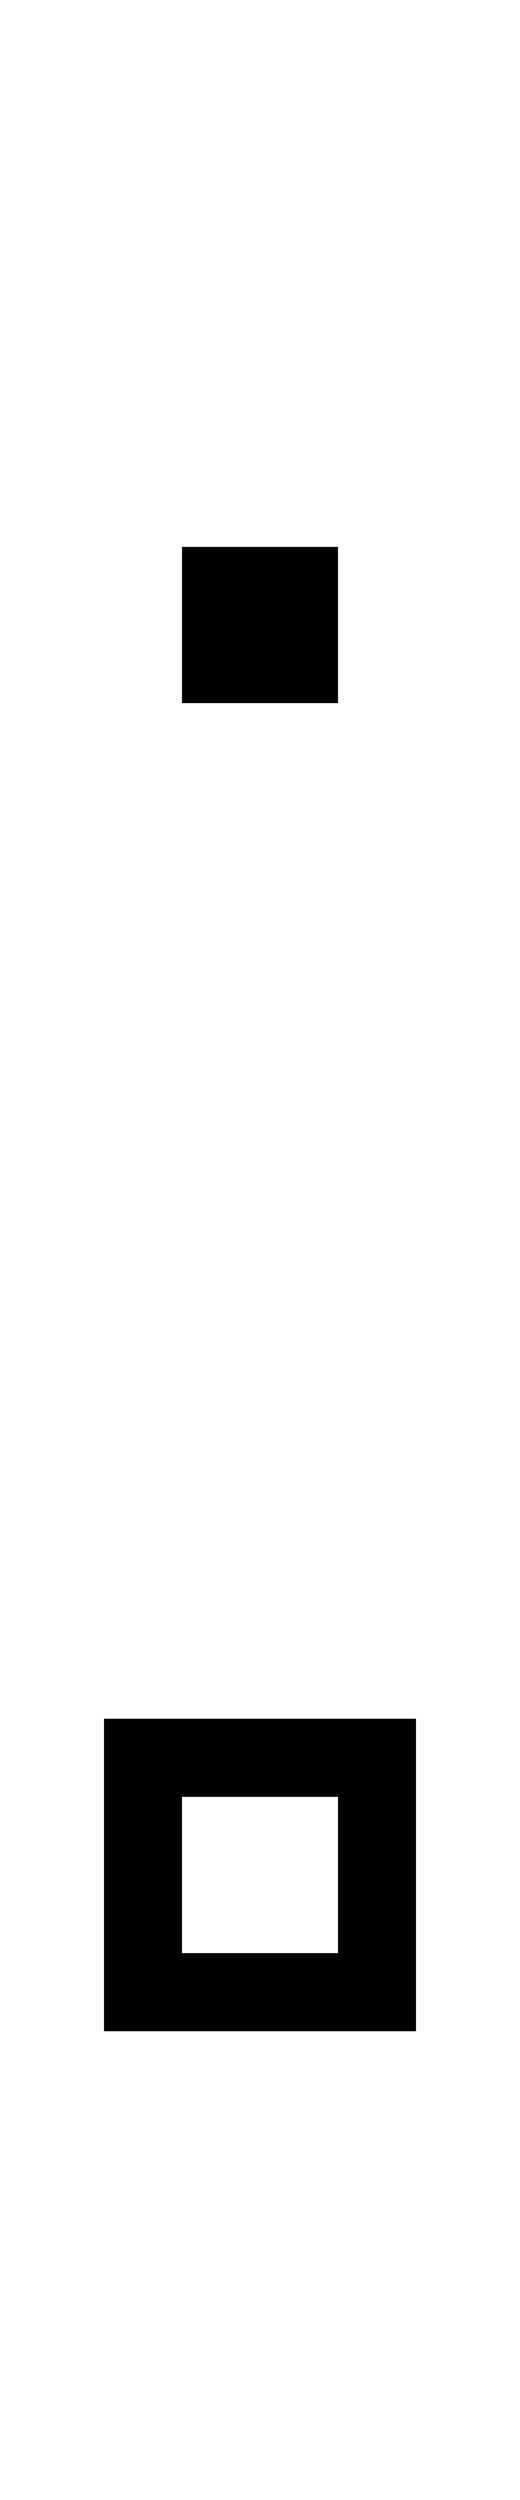 ﻿<?xml version="1.0" encoding="utf-8"?>
<!DOCTYPE svg PUBLIC "-//W3C//DTD SVG 1.1//EN" "http://www.w3.org/Graphics/SVG/1.1/DTD/svg11.dtd">
<svg xmlns="http://www.w3.org/2000/svg" xmlns:xlink="http://www.w3.org/1999/xlink" version="1.1" baseProfile="full" width="20" height="96" viewBox="0 0 20.00 96.00" enable-background="new 0 0 20.00 96.00" xml:space="preserve">
	<rect x="7" y="21" fill="#{color}" width="6" height="6"/>
	<path fill="#{color}" d="M 4,66L 16,66L 16,78L 4,78L 4,66 Z M 7,69L 7,75L 13,75L 13,69L 7,69 Z "/>
</svg>
